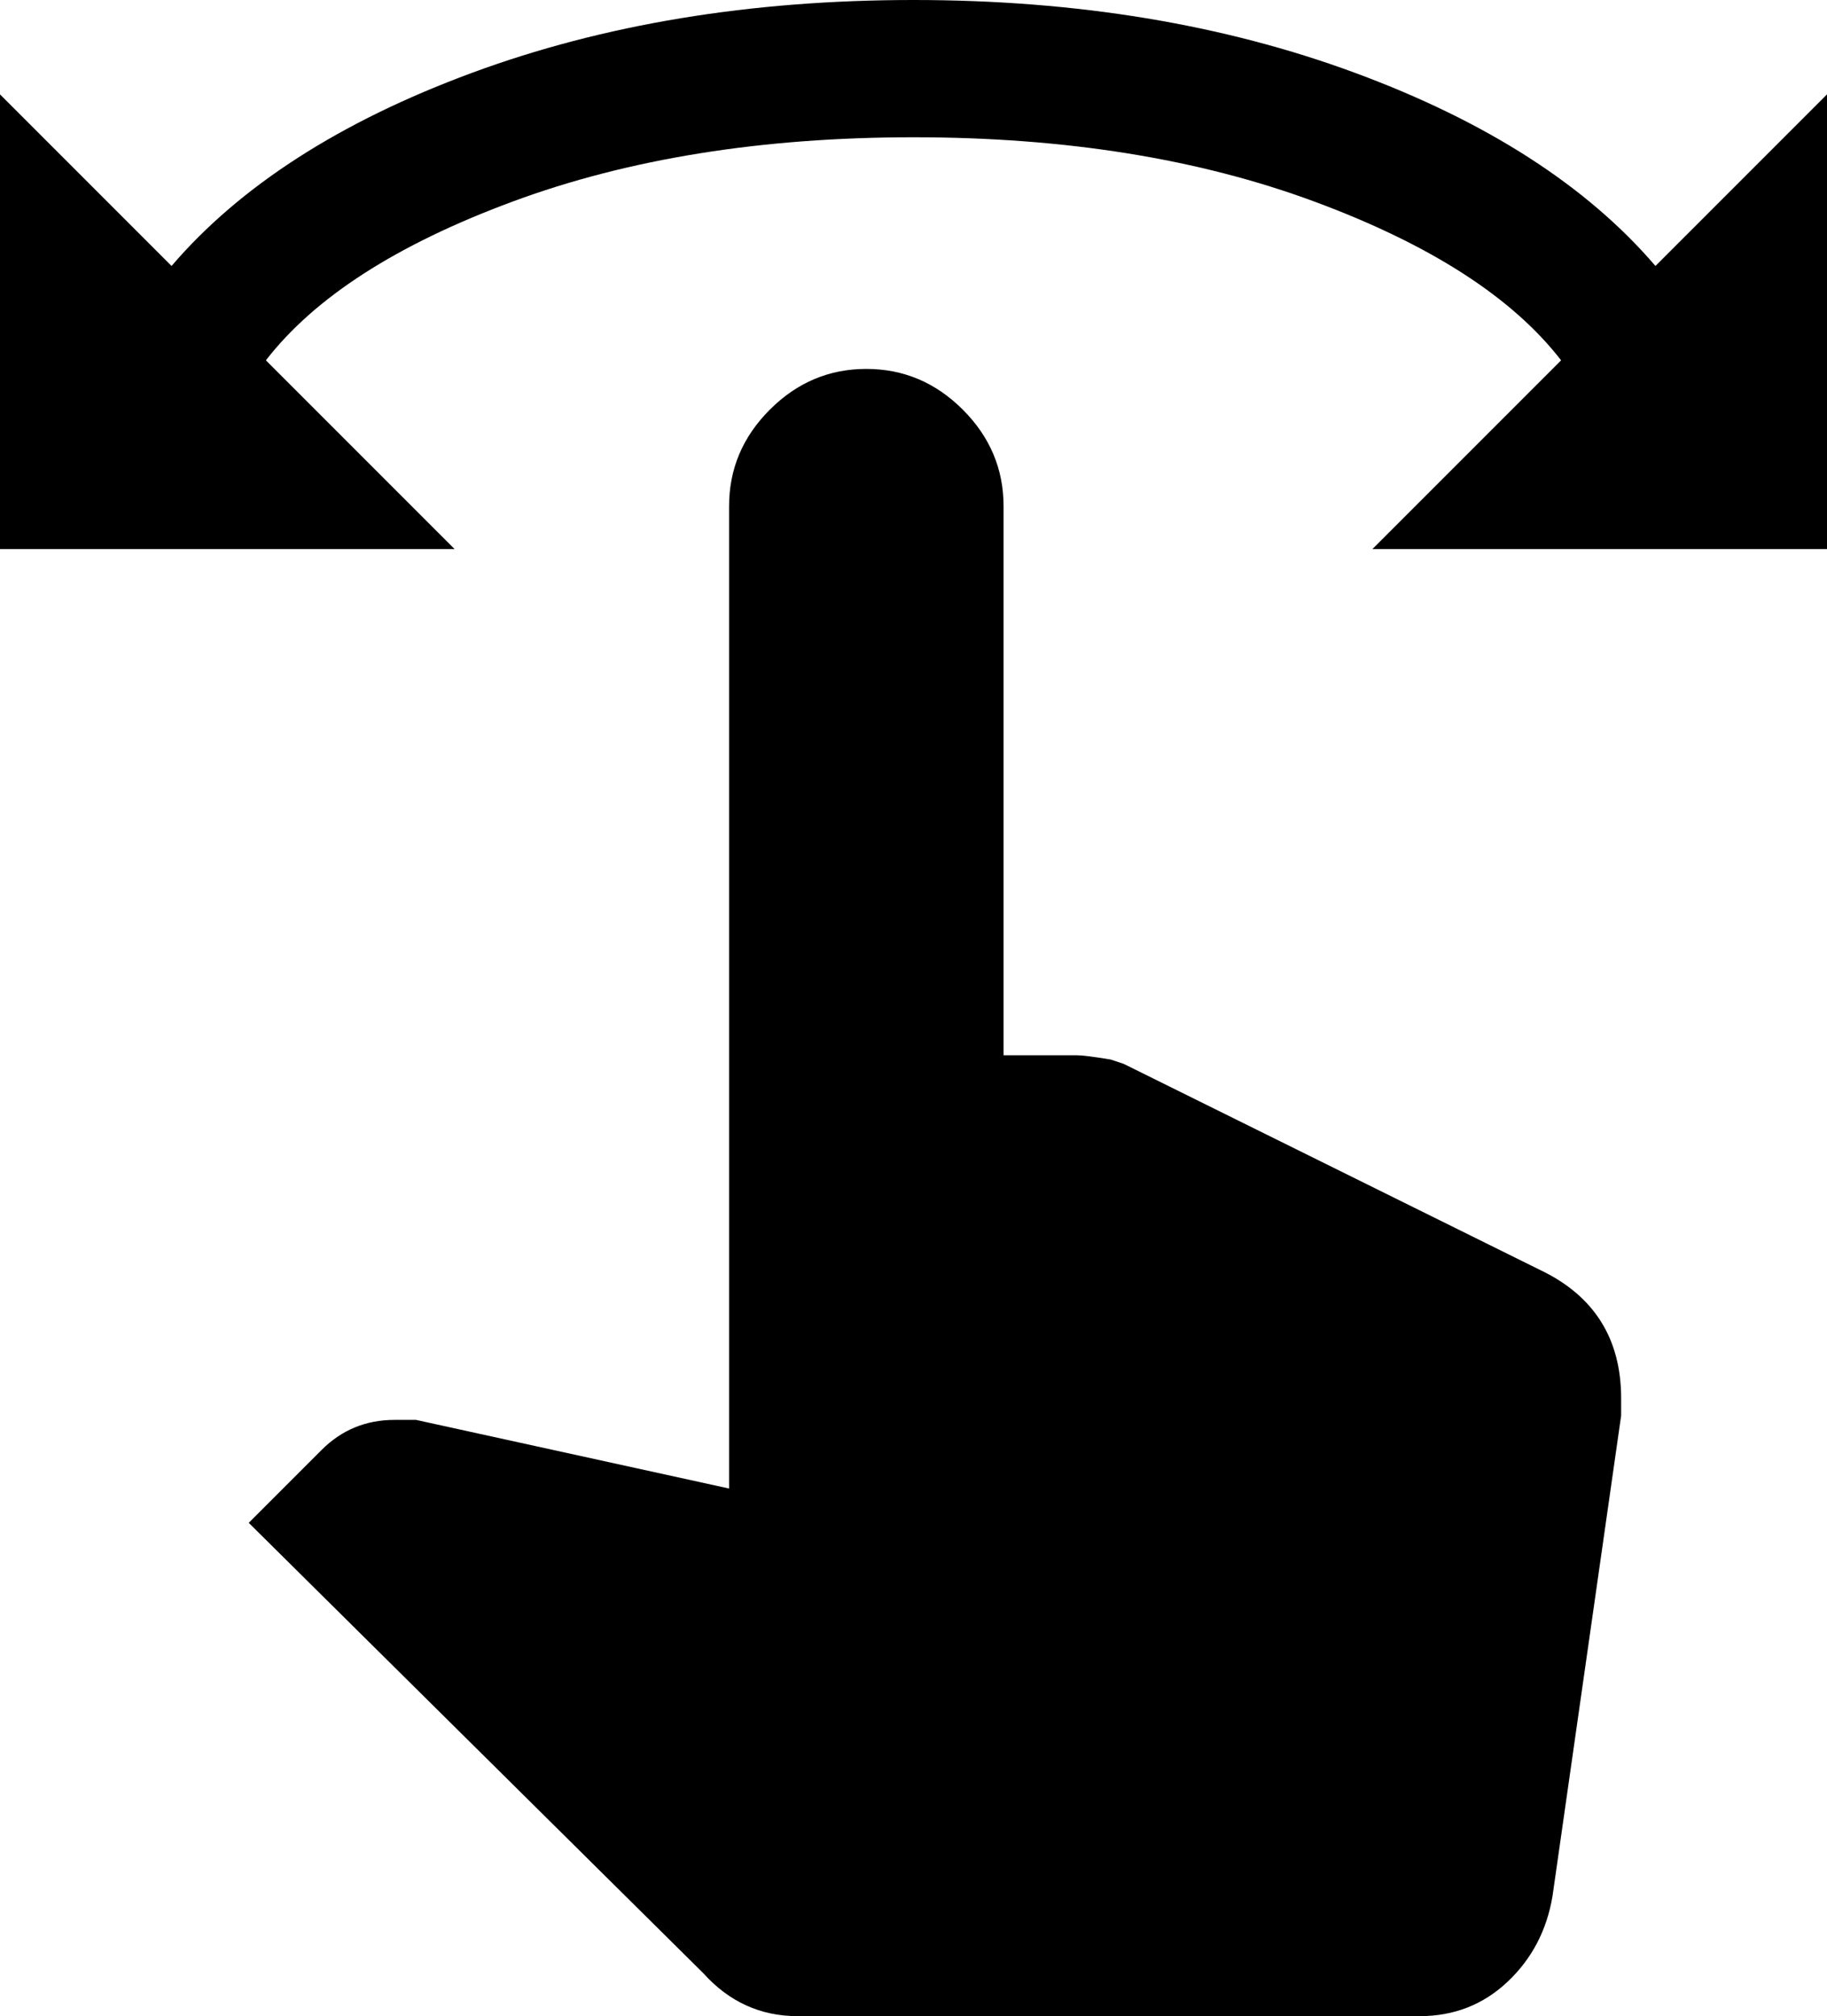 <svg xmlns="http://www.w3.org/2000/svg" viewBox="43 -43 426 470">
      <g transform="scale(1 -1) translate(0 -384)">
        <path d="M429 365 469 405V299H363L407 343Q390 365 349.5 380.0Q309 395 256.0 395.0Q203 395 162.5 380.0Q122 365 105 343L149 299H43V405L83 365Q107 393 153.0 410.0Q199 427 256.0 427.0Q313 427 359.0 410.0Q405 393 429 365ZM421 101V97L405 -15Q403 -27 394.5 -35.0Q386 -43 374 -43H229Q216 -43 207 -33L101 72L118 89Q125 96 135 96H140L213 80V309Q213 322 222.5 331.5Q232 341 245.0 341.0Q258 341 267.5 331.5Q277 322 277 309V181H294Q296 181 302 180L305 179L402 131Q421 122 421 101Z" />
      </g>
    </svg>